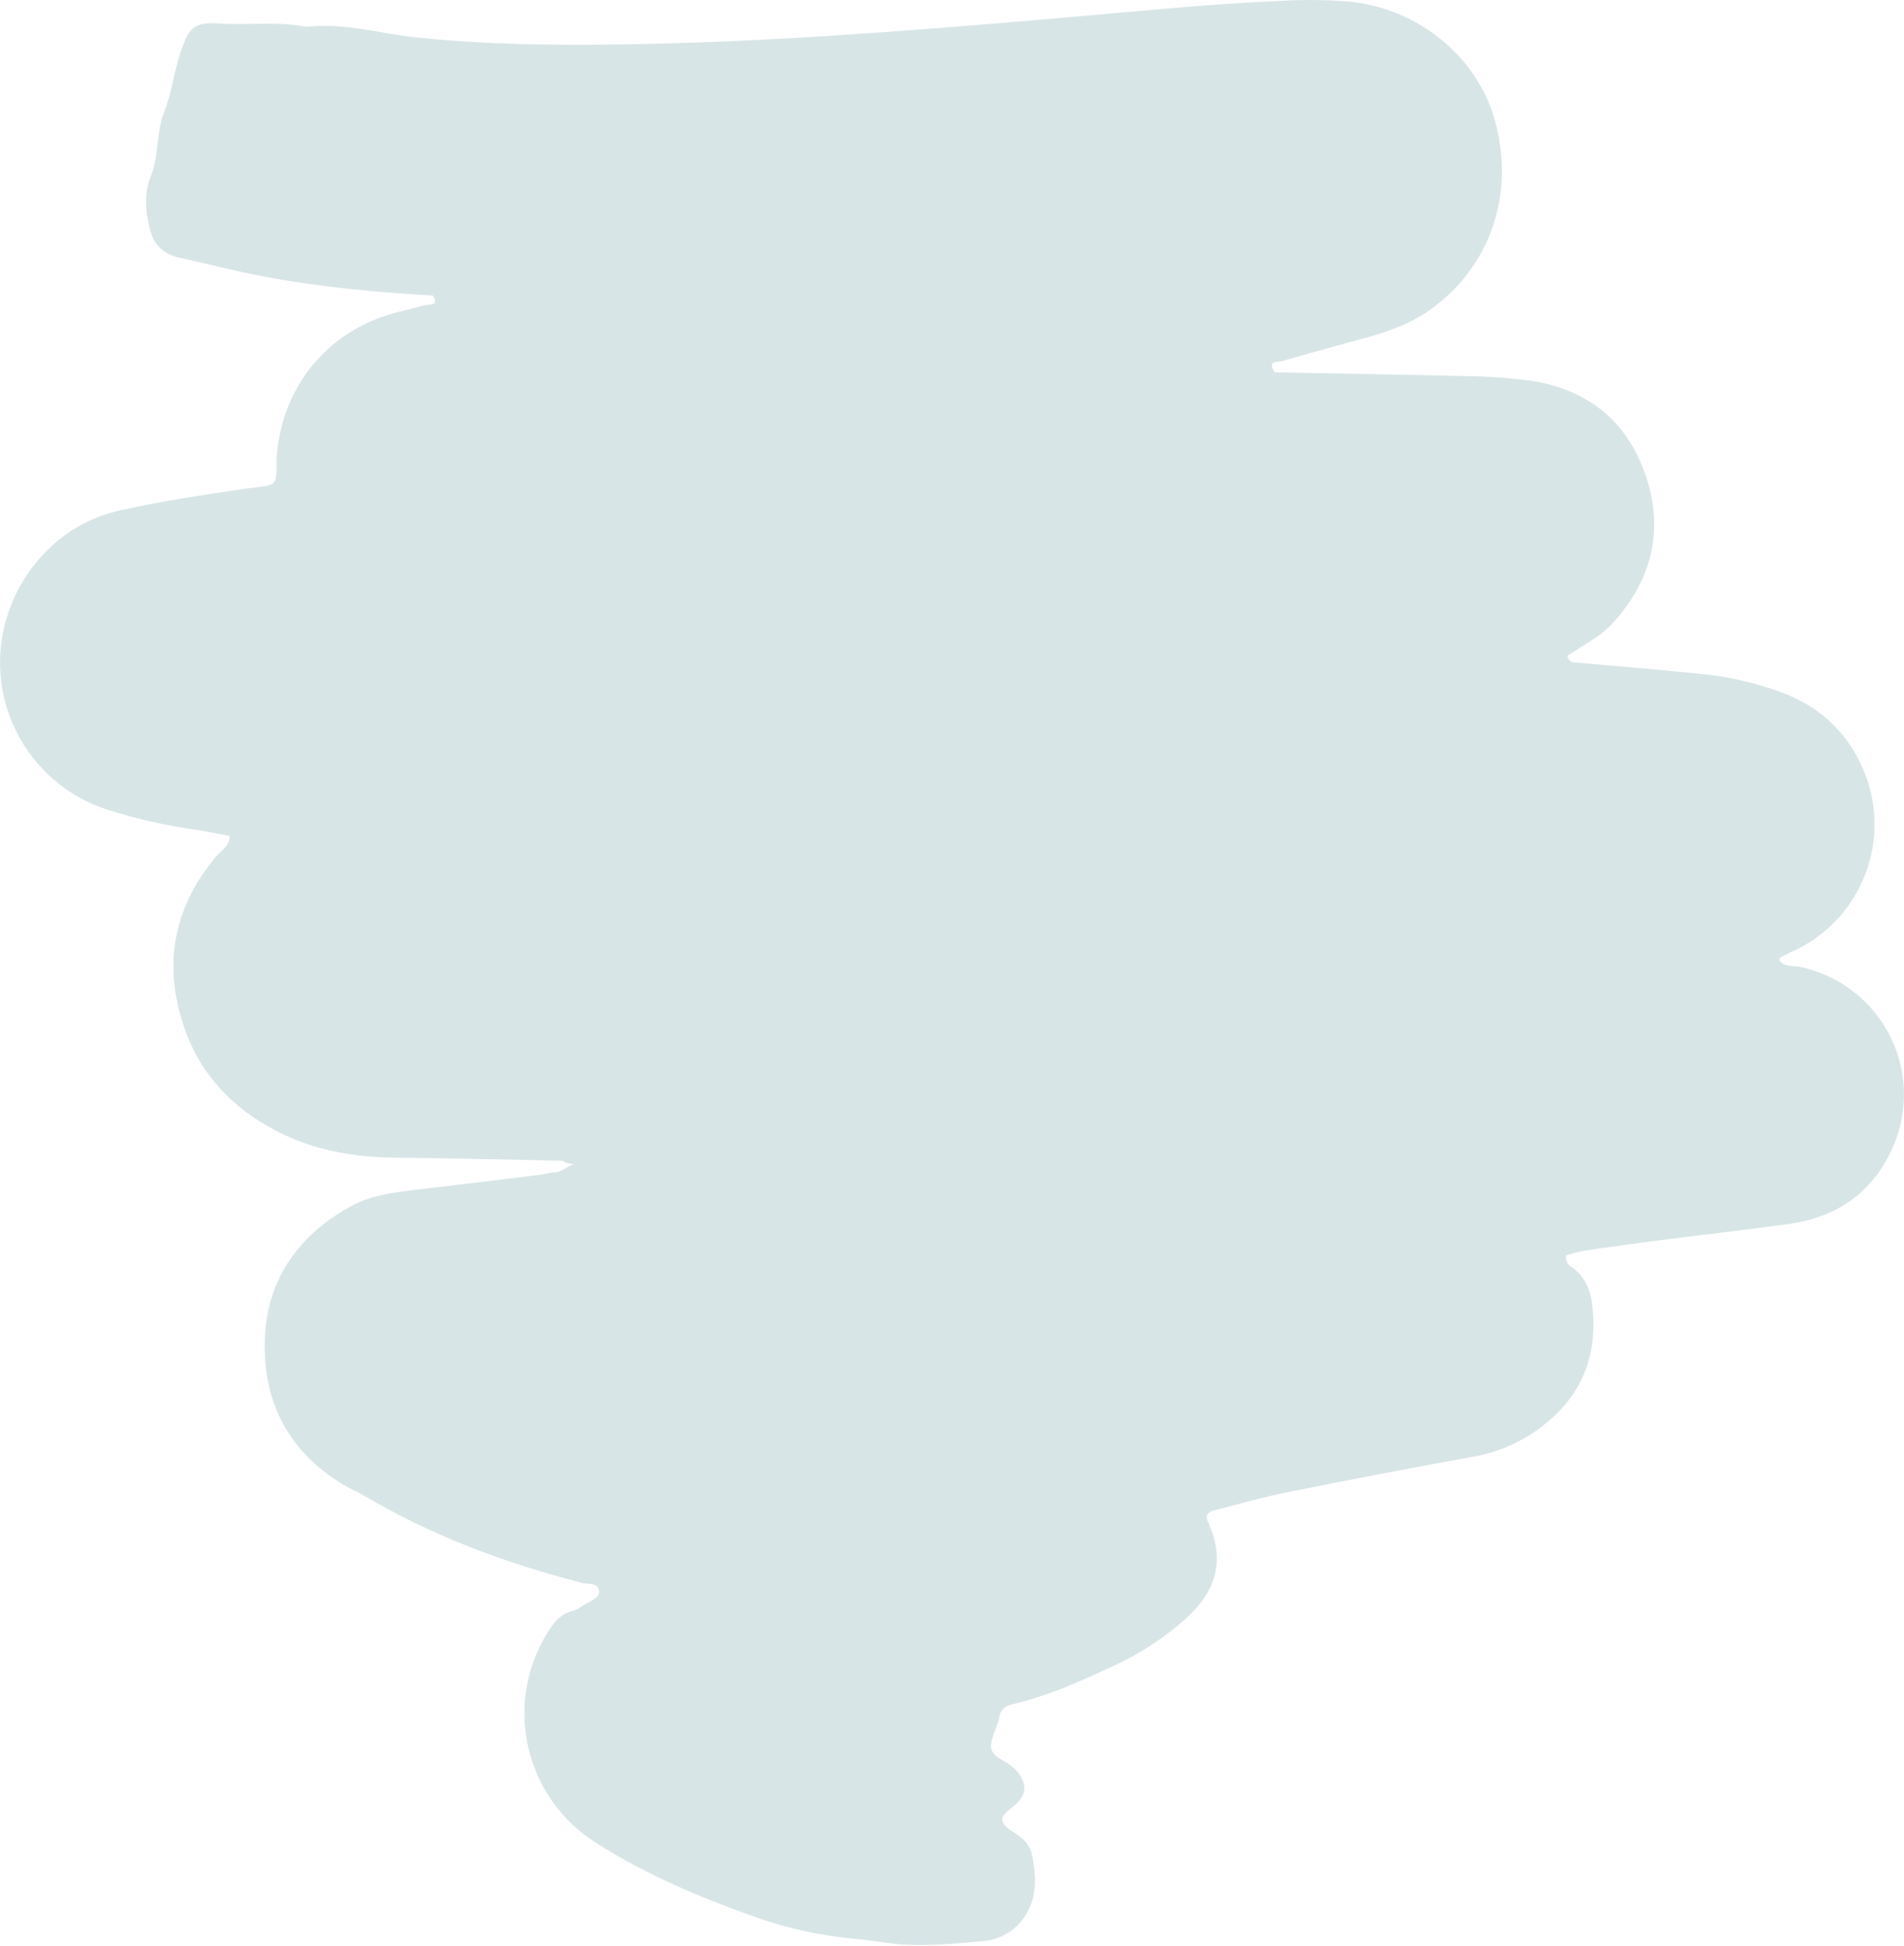 <svg width="544" height="556" viewBox="0 0 544 556" fill="none" xmlns="http://www.w3.org/2000/svg">
<path d="M30.527 231.284C39.037 233.995 47.766 235.962 56.615 237.163C59.686 237.66 62.687 238.306 65.688 238.88C65.404 242.105 63.044 243.109 61.617 244.828C49.251 259.665 46.467 276.292 52.895 294.279C57.542 307.396 66.691 316.711 78.91 323.09C89.632 328.682 101.138 330.615 113.143 330.759C128.937 330.902 144.803 331.332 160.599 331.618C161.67 332.335 162.956 332.478 164.027 332.622C162.026 332.981 160.313 335.274 157.952 334.917C156.525 335.204 155.165 335.491 153.738 335.704C141.445 337.21 129.153 338.714 116.858 340.147C110.856 340.866 104.852 341.94 99.494 345.022C84.271 353.764 75.623 366.808 75.623 384.511C75.623 402.428 83.698 416.045 99.421 424.933C100.921 425.72 102.565 426.437 103.995 427.296C123.506 438.837 144.516 446.649 166.387 452.238C168.171 452.668 171.031 452.095 171.175 454.748C171.245 456.394 169.101 457.254 167.531 458.114C166.244 458.83 165.1 459.834 163.743 460.193C159.669 461.197 157.669 464.279 155.738 467.575C144.016 487.785 150.234 513.656 169.961 526.271C184.324 535.516 199.977 542.111 216.054 547.773C225.01 550.942 234.325 552.989 243.786 553.865C247.216 554.152 250.647 554.725 254.078 555.155C263.01 556.301 271.871 555.368 280.876 554.582C283.639 554.356 286.293 553.41 288.576 551.838C290.858 550.266 292.689 548.123 293.885 545.623C296.243 540.891 295.956 535.589 294.956 530.356C294.242 526.487 291.525 524.551 288.451 522.761C288.238 522.618 288.024 522.401 287.808 522.185C286.024 520.682 285.878 519.319 287.451 517.815C288.524 516.812 289.738 516.023 290.738 515.019C293.099 512.51 293.242 510.074 291.455 507.208C290.168 505.201 288.384 503.982 286.307 502.835C282.88 500.902 282.593 499.396 283.807 495.67C284.38 494.02 285.164 492.444 285.451 490.794C285.807 488.358 287.308 487.355 289.454 486.855C300.46 484.272 310.679 479.473 320.827 474.671C326.254 471.95 331.36 468.632 336.05 464.779C346.199 456.824 351.057 447.366 345.055 434.608C344.269 432.815 345.342 431.885 346.913 431.526C353.631 429.806 360.205 427.87 366.996 426.51C384.78 422.912 402.6 419.496 420.454 416.262C426.148 415.339 431.609 413.318 436.533 410.313C449.896 401.998 456.614 390.03 455.044 373.903C454.614 369.101 453.186 364.875 449.039 362.006C448.446 361.693 447.972 361.194 447.689 360.586C447.405 359.979 447.328 359.295 447.469 358.64C449.112 358.21 450.97 357.563 452.9 357.277C460.045 356.203 467.193 355.27 474.268 354.337C486.56 352.761 498.852 351.401 511.145 349.681C523.867 347.888 533.872 341.653 539.804 329.899C551.023 307.896 538.73 281.811 514.646 276.289C512.575 275.792 510.001 276.435 508.431 274.429C508.501 274.069 508.431 273.639 508.571 273.569C510.358 272.636 512.218 271.776 514.005 270.917C531.942 261.672 540.16 240.383 533.015 221.466C528.585 209.998 520.65 202.186 509.214 197.887C501.64 195.091 493.708 193.228 485.703 192.512C474.268 191.292 462.762 190.435 451.256 189.359C450.04 189.213 448.326 189.716 447.826 187.35C449.949 185.956 452.093 184.595 454.257 183.267C457.238 181.479 459.896 179.201 462.118 176.528C472.481 164.274 475.341 150.3 469.98 135.249C464.619 120.053 453.4 111.238 437.534 108.801C431.254 107.956 424.929 107.502 418.593 107.441C400.443 107.011 382.289 106.725 364.209 106.365C361.779 102.639 365.28 103.642 366.853 102.996C374.358 100.919 381.789 98.77 389.294 96.76C396.296 94.897 403.087 92.534 409.018 88.232C426.028 75.764 432.889 55.265 427.098 34.339C422.097 16.206 405.087 2.302 385.363 0.442C379.062 -0.06 372.734 -0.133 366.423 0.225C344.269 1.155 322.184 3.521 300.103 5.384C259.079 8.894 218.057 12.12 176.822 12.696C157.525 12.98 138.228 12.696 119.002 10.687C108.499 9.614 98.207 6.388 87.485 7.677C78.91 5.958 70.262 7.321 61.687 6.674C60.542 6.579 59.389 6.627 58.256 6.818C55.899 7.177 54.469 8.18 53.255 10.687C49.965 17.569 49.608 25.164 46.894 32.046C44.533 37.995 45.464 44.66 43.033 50.536C41.103 55.338 41.603 60.14 42.676 65.013C43.75 69.815 46.537 72.538 51.252 73.612C59.4 75.404 67.475 77.554 75.696 79.06C91.559 82.07 107.639 83.506 123.719 84.436C125.506 87.659 122.719 86.799 121.292 87.229C119.075 87.802 116.861 88.375 114.574 88.948C94.42 93.608 80.554 109.804 79.053 130.517C78.983 131.95 79.053 133.456 78.983 134.889C78.767 137.902 78.34 138.399 75.553 138.902C73.549 139.262 71.549 139.405 69.548 139.692C57.616 141.482 45.607 143.201 33.885 145.927C25.683 147.787 18.234 152.083 12.517 158.252C7.875 163.101 4.383 168.931 2.298 175.312C-5.493 198.604 7.229 223.686 30.527 231.284Z" fill="#D8E5E7"/>
</svg>
